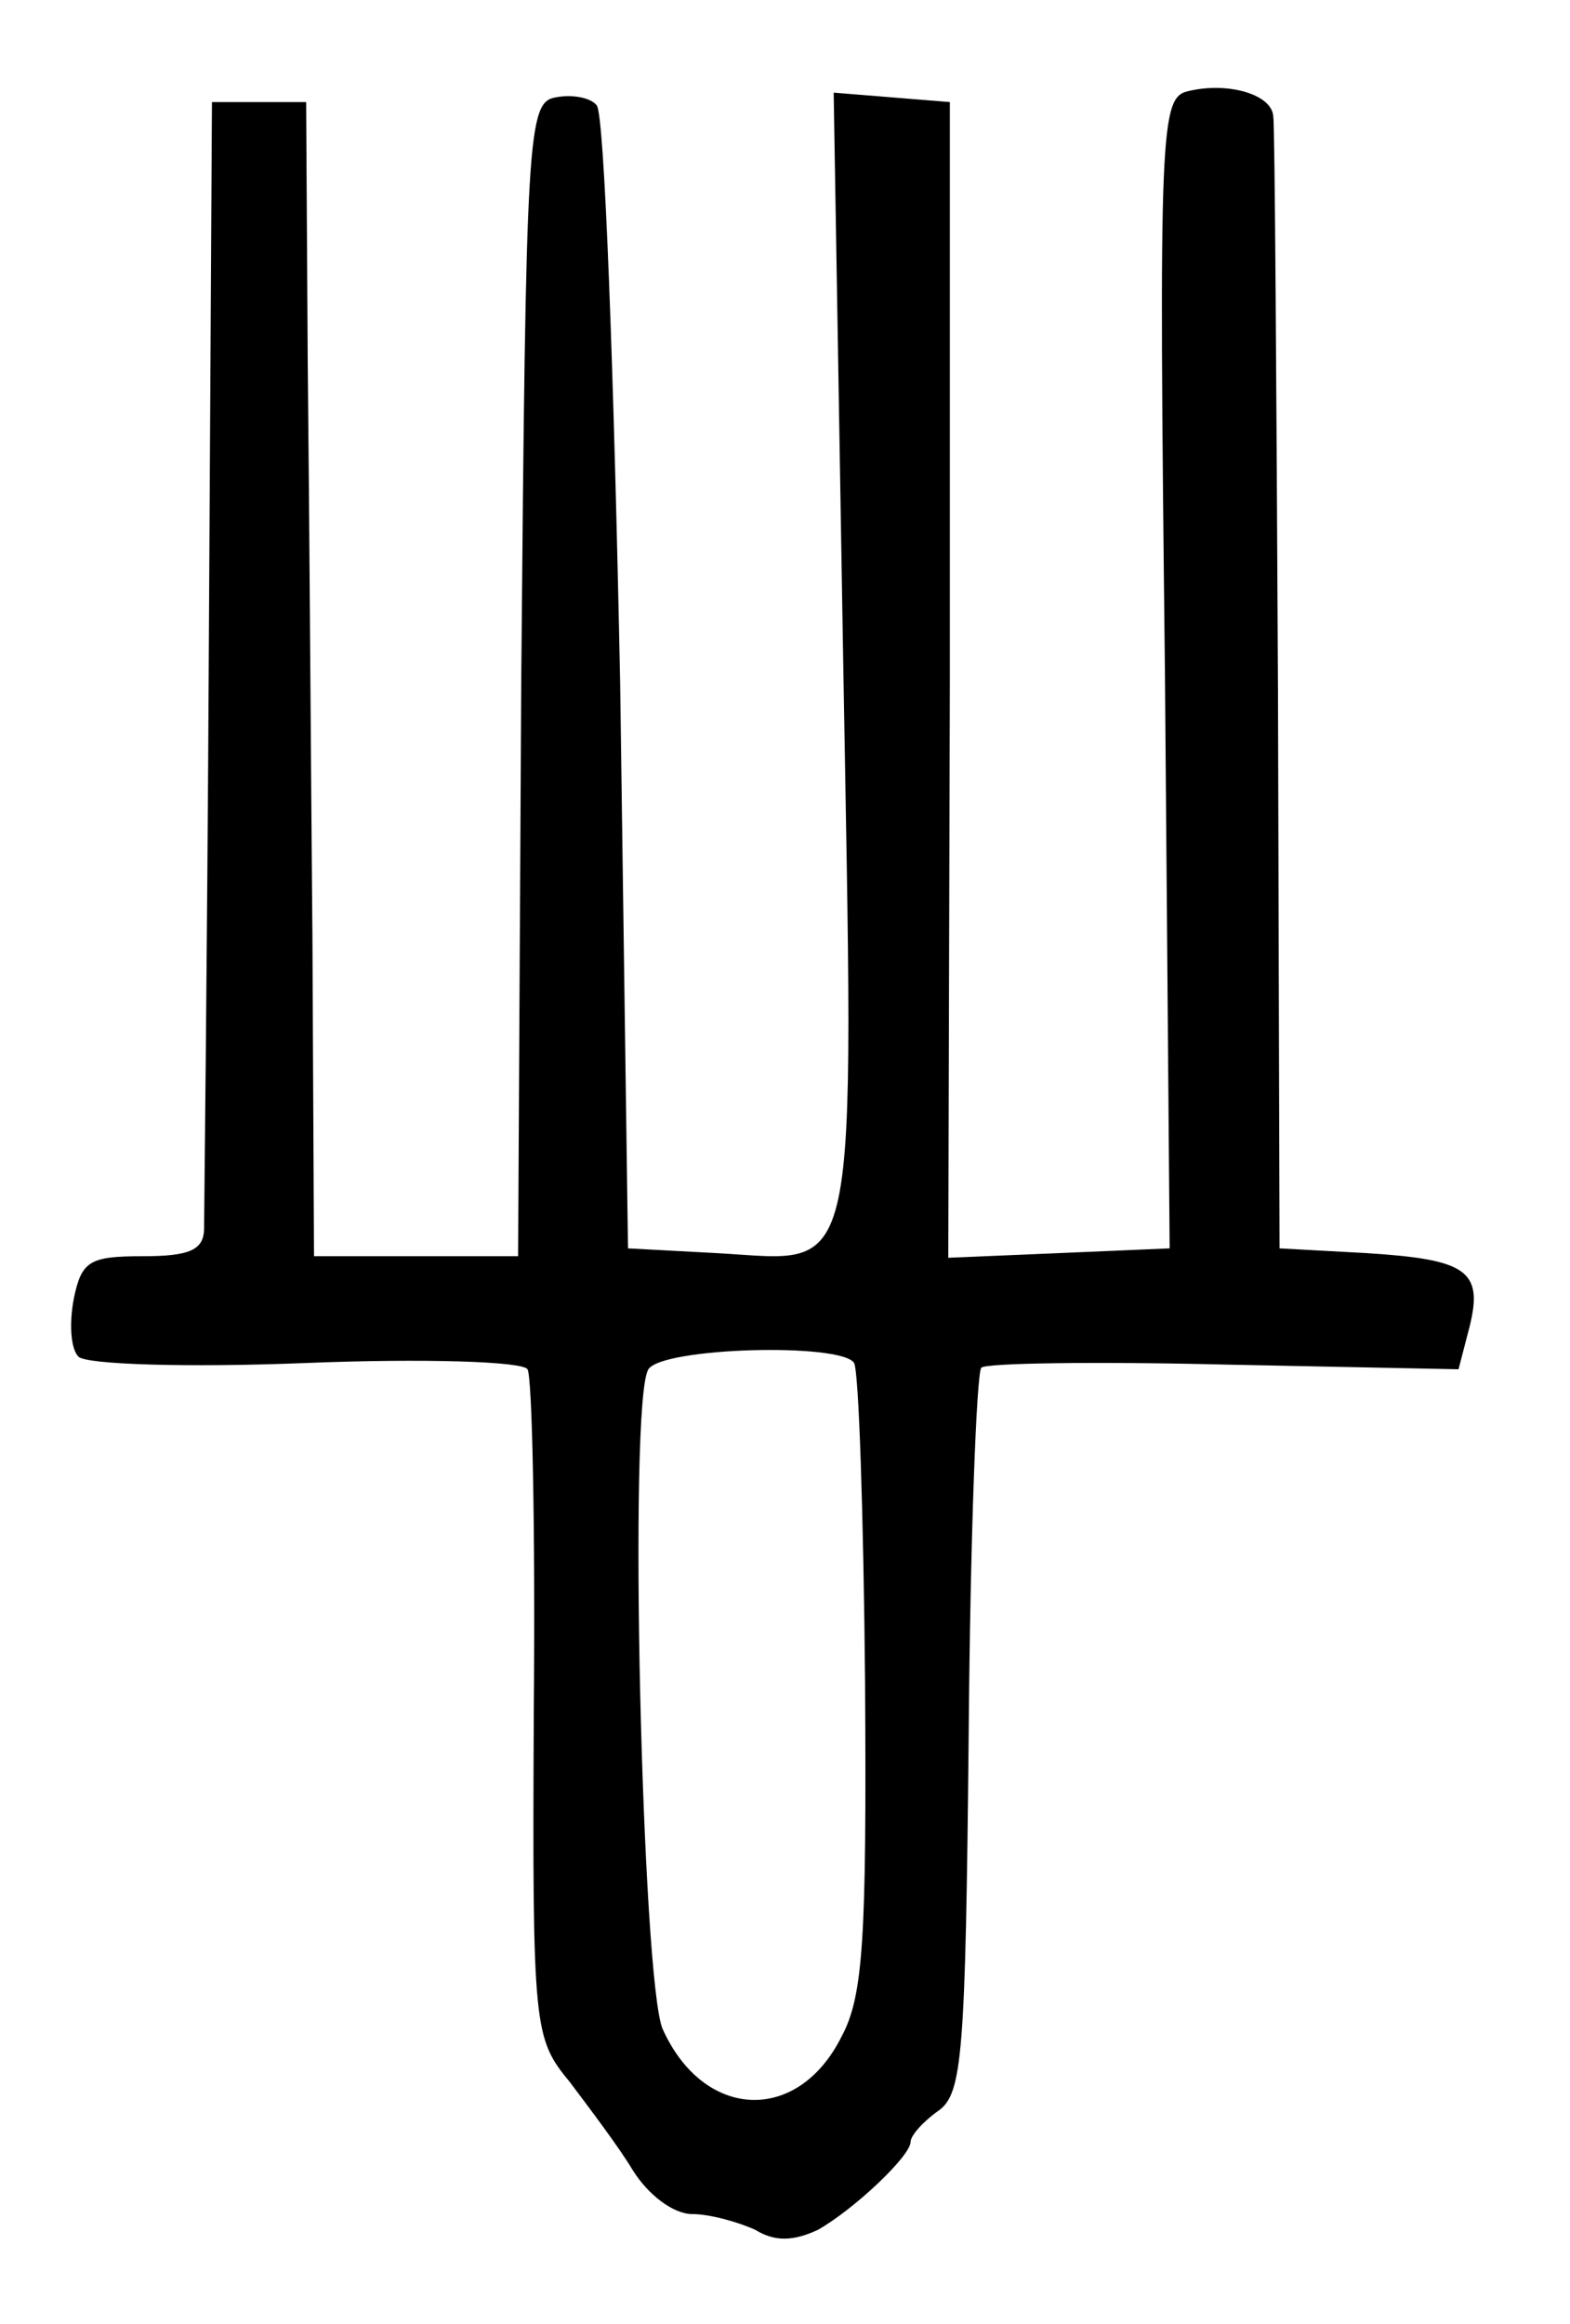 <?xml version="1.0" standalone="no"?>
<!DOCTYPE svg PUBLIC "-//W3C//DTD SVG 20010904//EN"
 "http://www.w3.org/TR/2001/REC-SVG-20010904/DTD/svg10.dtd">
<svg version="1.0" xmlns="http://www.w3.org/2000/svg"
 width="100pt" height="148pt" viewBox="0 0 100 148"
 preserveAspectRatio="xMidYMid meet">
<g transform="translate(0,148) scale(0.1,-0.1)"
fill="#000000" stroke="none">
<path d="M757 1422 c-18 -4 -19 -21 -15 -370 l3 -367 -70 -3 -71 -3 1 368 0
368 -37 3 -37 3 6 -358 c7 -410 12 -386 -81 -381 l-56 3 -5 360 c-4 198 -10
364 -15 368 -4 5 -16 7 -26 5 -18 -3 -19 -22 -22 -371 l-2 -367 -65 0 -65 0
-1 203 c-1 111 -2 276 -3 367 l-1 165 -30 0 -30 0 -2 -350 c-1 -192 -3 -358
-3 -367 0 -14 -9 -18 -39 -18 -34 0 -39 -3 -44 -27 -3 -16 -2 -32 3 -37 5 -5
70 -7 145 -4 75 3 138 1 141 -4 3 -5 5 -102 4 -217 -1 -204 0 -209 23 -237 12
-16 31 -41 40 -56 10 -16 26 -28 38 -28 11 0 29 -5 40 -10 13 -8 25 -7 40 0
23 13 59 47 59 56 0 4 8 13 18 20 15 11 17 36 19 240 1 125 5 229 8 233 3 3
73 4 155 2 l149 -3 7 27 c9 36 -2 43 -66 47 l-55 3 -1 355 c-1 195 -2 360 -3
366 -1 14 -29 22 -54 16z m-213 -810 c3 -5 6 -96 7 -203 1 -163 -1 -200 -15
-226 -28 -56 -88 -53 -114 5 -13 31 -22 400 -9 420 9 14 123 17 131 4z"/>
</g>
</svg>
